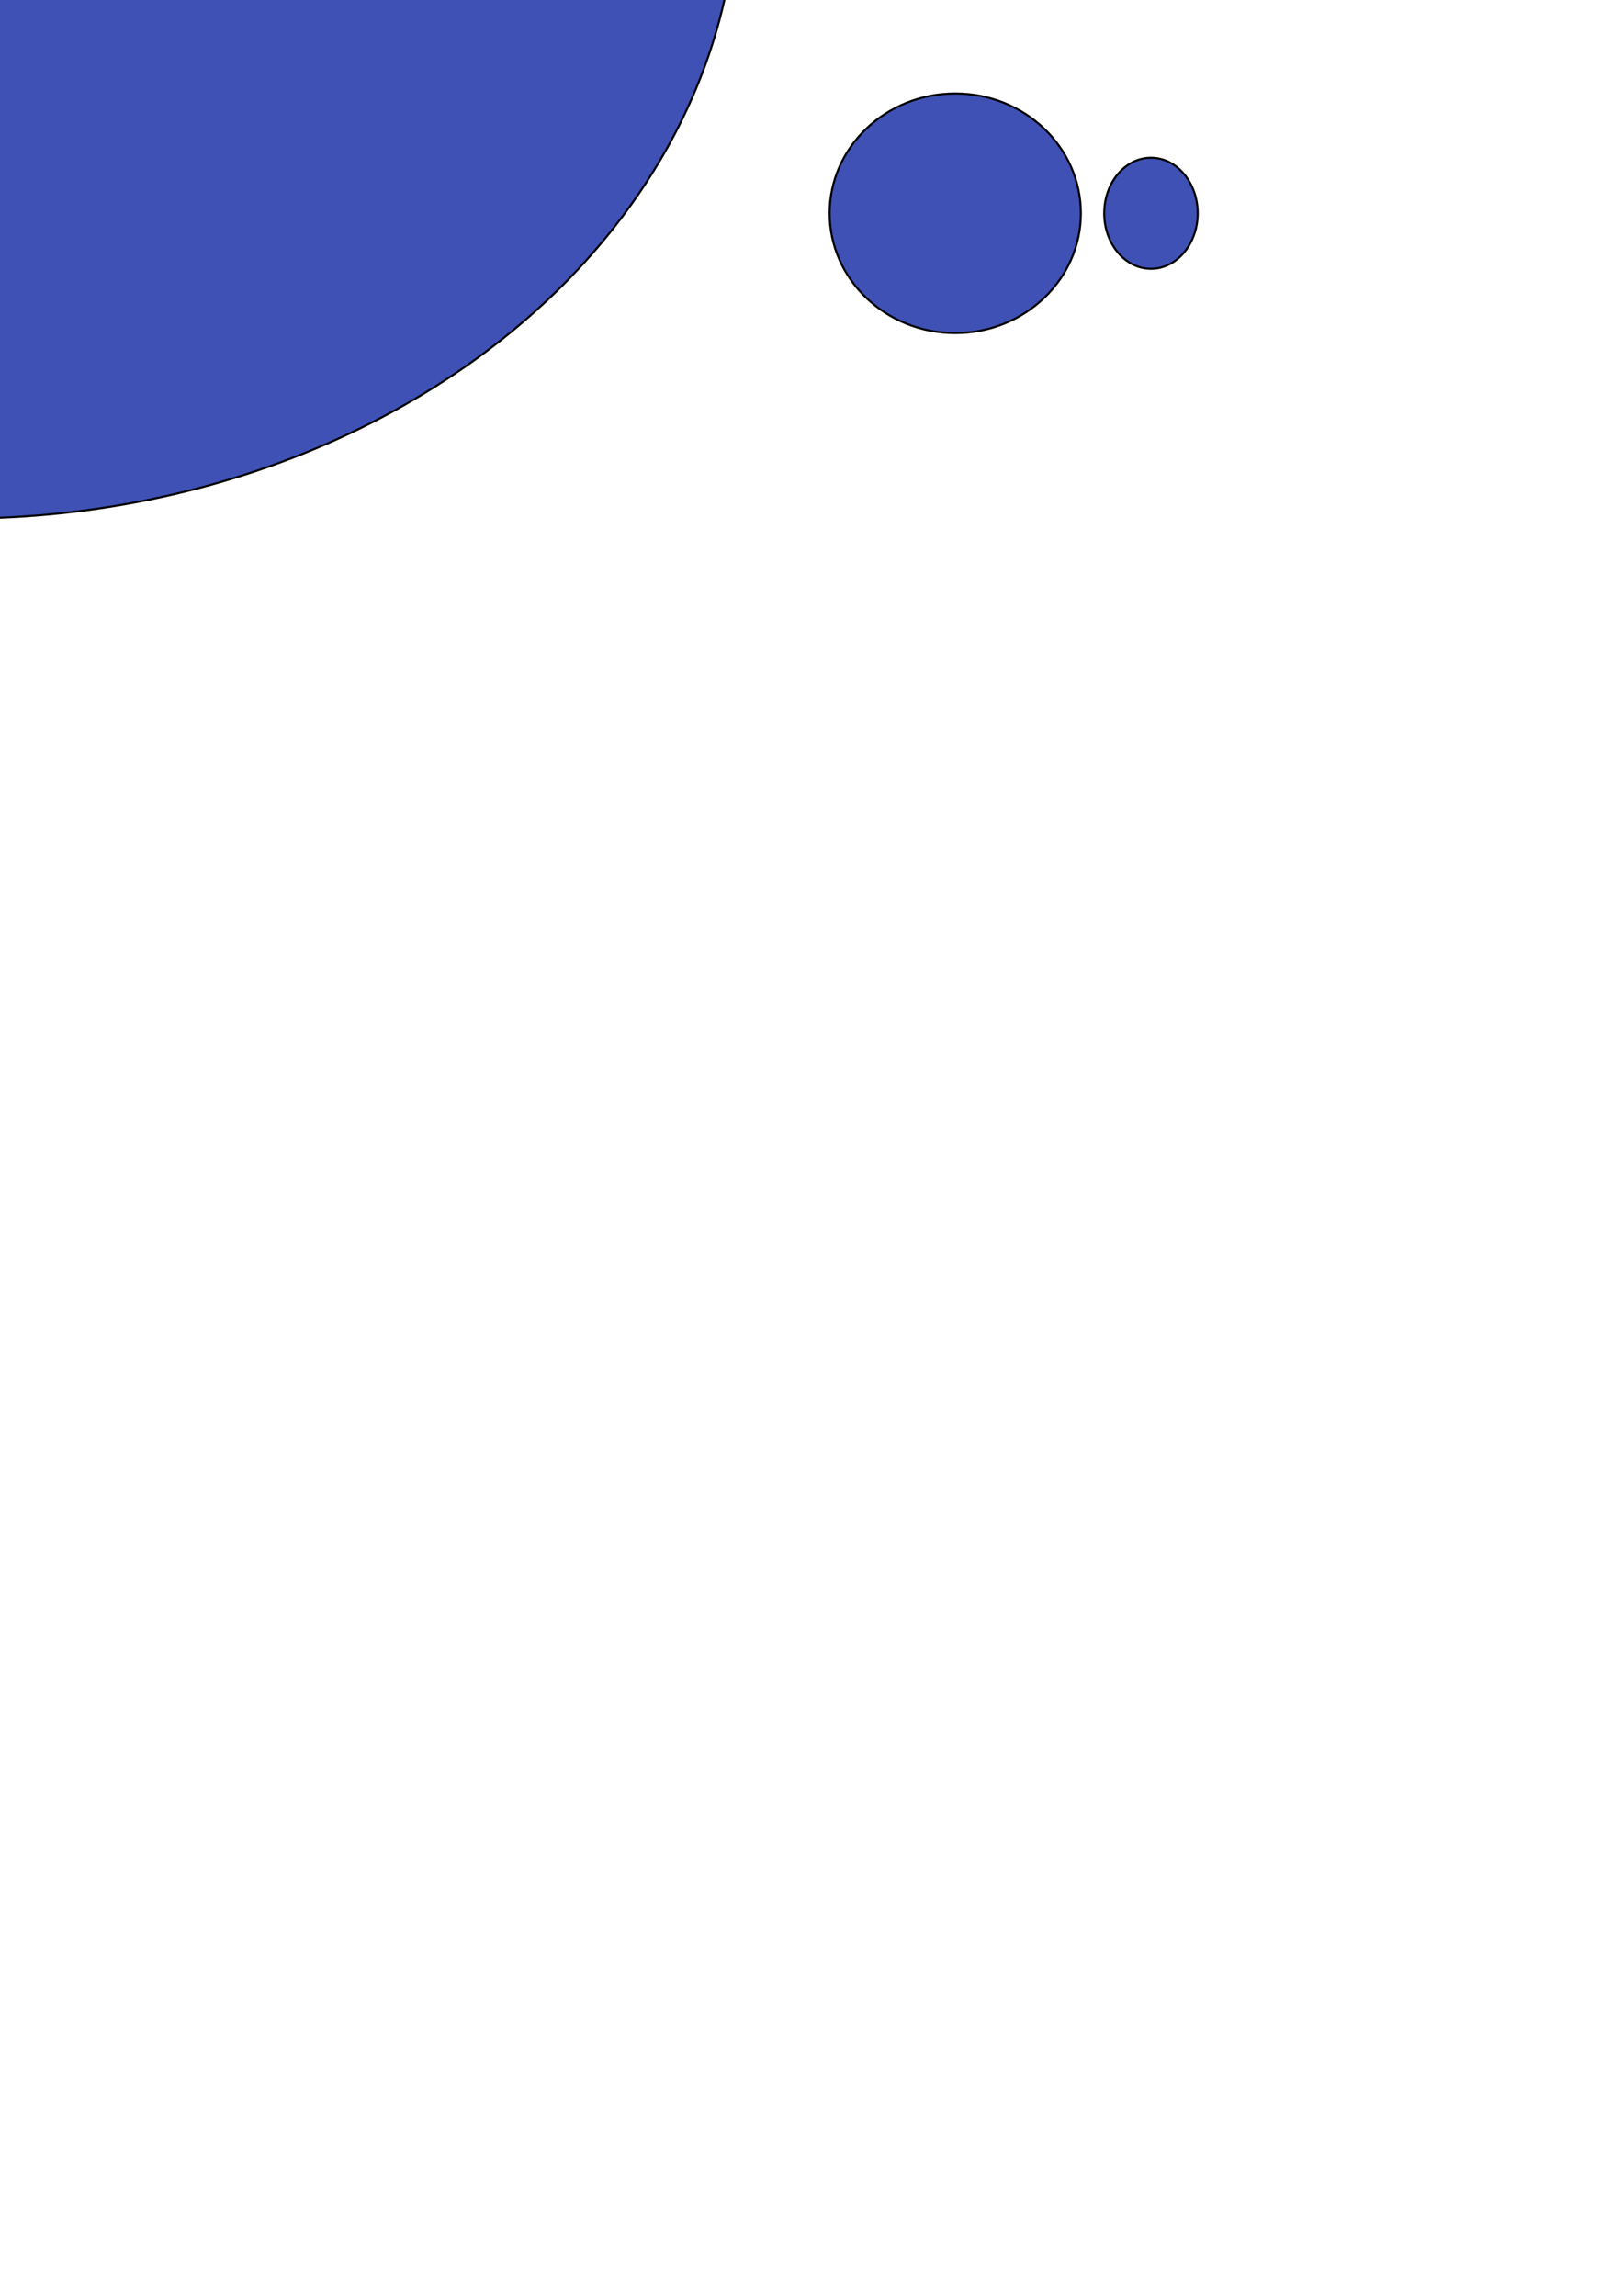 <?xml version="1.0" encoding="UTF-8" standalone="no"?>
<svg
   xmlns:dc="http://purl.org/dc/elements/1.1/"
   xmlns:cc="http://creativecommons.org/ns#"
   xmlns:rdf="http://www.w3.org/1999/02/22-rdf-syntax-ns#"
   xmlns:svg="http://www.w3.org/2000/svg"
   xmlns="http://www.w3.org/2000/svg"
   xmlns:sodipodi="http://sodipodi.sourceforge.net/DTD/sodipodi-0.dtd"
   xmlns:inkscape="http://www.inkscape.org/namespaces/inkscape"
   width="210mm"
   height="297mm"
   viewBox="0 0 210 297"
   version="1.1"
   id="svg8"
   inkscape:version="1.0.2 (e86c870879, 2021-01-15, custom)"
   sodipodi:docname="backgroundBookPage-movil.svg">
  <defs
     id="defs2" />
  <sodipodi:namedview
     id="base"
     pagecolor="#ffffff"
     bordercolor="#666666"
     borderopacity="1.0"
     inkscape:pageopacity="0.0"
     inkscape:pageshadow="2"
     inkscape:zoom="0.35"
     inkscape:cx="130.83457"
     inkscape:cy="632.58143"
     inkscape:document-units="mm"
     inkscape:current-layer="layer1"
     inkscape:document-rotation="0"
     showgrid="false"
     inkscape:window-width="1258"
     inkscape:window-height="1040"
     inkscape:window-x="632"
     inkscape:window-y="183"
     inkscape:window-maximized="0" />
  <g
     inkscape:label="Capa 1"
     inkscape:groupmode="layer"
     id="layer1">
    <ellipse
       style="fill:#3f51b5;fill-opacity:1;stroke:#000000;stroke-width:0.265;stroke-linecap:round;stroke-linejoin:round;paint-order:markers stroke fill"
       id="path833"
       cx="-5.035"
       cy="-14.94"
       rx="100.443"
       ry="82.021" />
    <ellipse
       style="fill:#3f51b5;fill-opacity:1;stroke:#000000;stroke-width:0.265;stroke-linecap:round;stroke-linejoin:round;paint-order:markers stroke fill"
       id="path849"
       cx="123.598"
       cy="27.592"
       rx="16.253"
       ry="15.497" />
    <ellipse
       style="fill:#3f51b5;fill-opacity:1;stroke:#000000;stroke-width:0.265;stroke-linecap:round;stroke-linejoin:round;paint-order:markers stroke fill"
       id="path851"
       cx="148.923"
       cy="27.592"
       rx="6.048"
       ry="7.182" />
  </g>
</svg>
